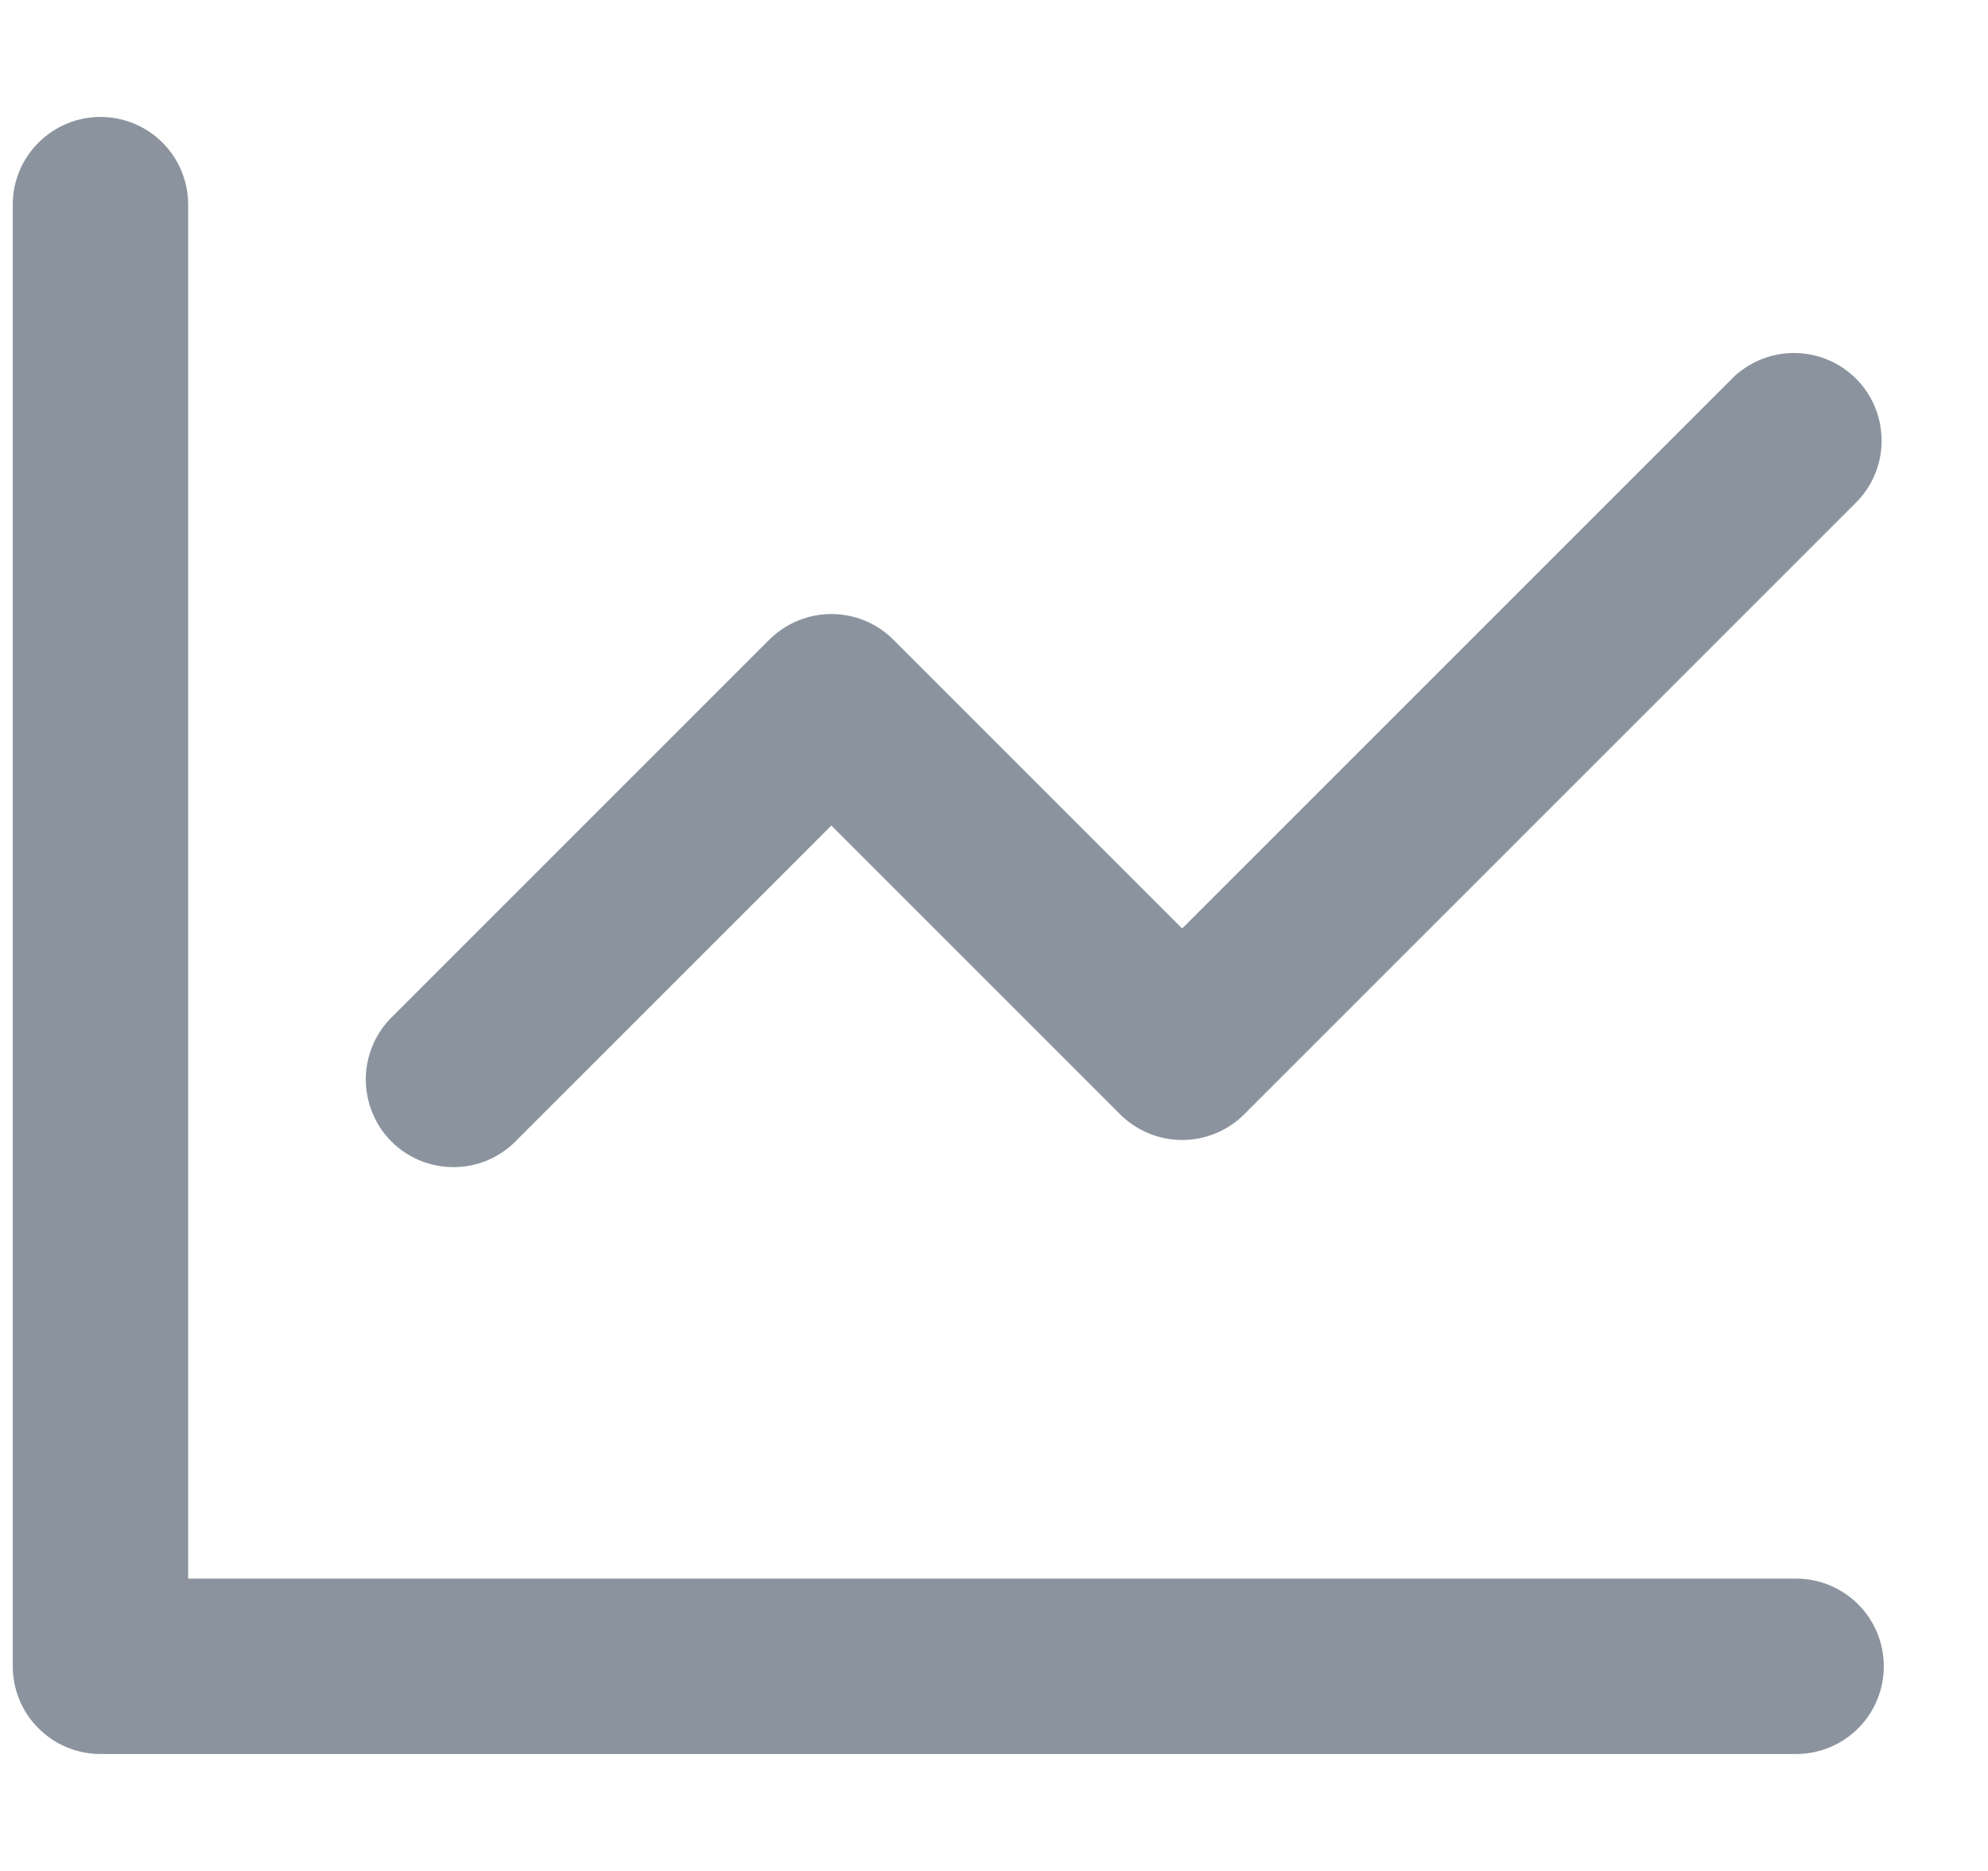 <svg width="17" height="16" viewBox="0 0 17 16" fill="none" xmlns="http://www.w3.org/2000/svg">
<g id="Frame">
<path id="Vector" d="M1.609 1.75V13.5H15.359C15.558 13.5 15.749 13.579 15.89 13.72C16.03 13.86 16.109 14.051 16.109 14.25C16.109 14.449 16.03 14.64 15.89 14.78C15.749 14.921 15.558 15 15.359 15H0.859C0.66 15 0.47 14.921 0.329 14.78C0.188 14.64 0.109 14.449 0.109 14.25L0.109 1.75C0.109 1.551 0.188 1.36 0.329 1.22C0.47 1.079 0.66 1 0.859 1C1.058 1 1.249 1.079 1.39 1.22C1.53 1.36 1.609 1.551 1.609 1.75ZM15.889 4.28L10.639 9.53C10.499 9.67 10.308 9.749 10.109 9.749C9.911 9.749 9.72 9.67 9.579 9.53L7.109 7.06L4.389 9.78C4.247 9.912 4.059 9.985 3.865 9.981C3.67 9.978 3.485 9.899 3.347 9.762C3.21 9.624 3.132 9.439 3.128 9.245C3.125 9.05 3.197 8.862 3.329 8.72L6.579 5.47C6.72 5.33 6.911 5.251 7.109 5.251C7.308 5.251 7.499 5.33 7.639 5.47L10.109 7.94L14.829 3.22C14.972 3.088 15.16 3.015 15.354 3.019C15.548 3.022 15.734 3.101 15.871 3.238C16.009 3.376 16.087 3.561 16.09 3.755C16.094 3.95 16.022 4.138 15.889 4.28Z" fill="#8B949E"/>
</g>
</svg>
